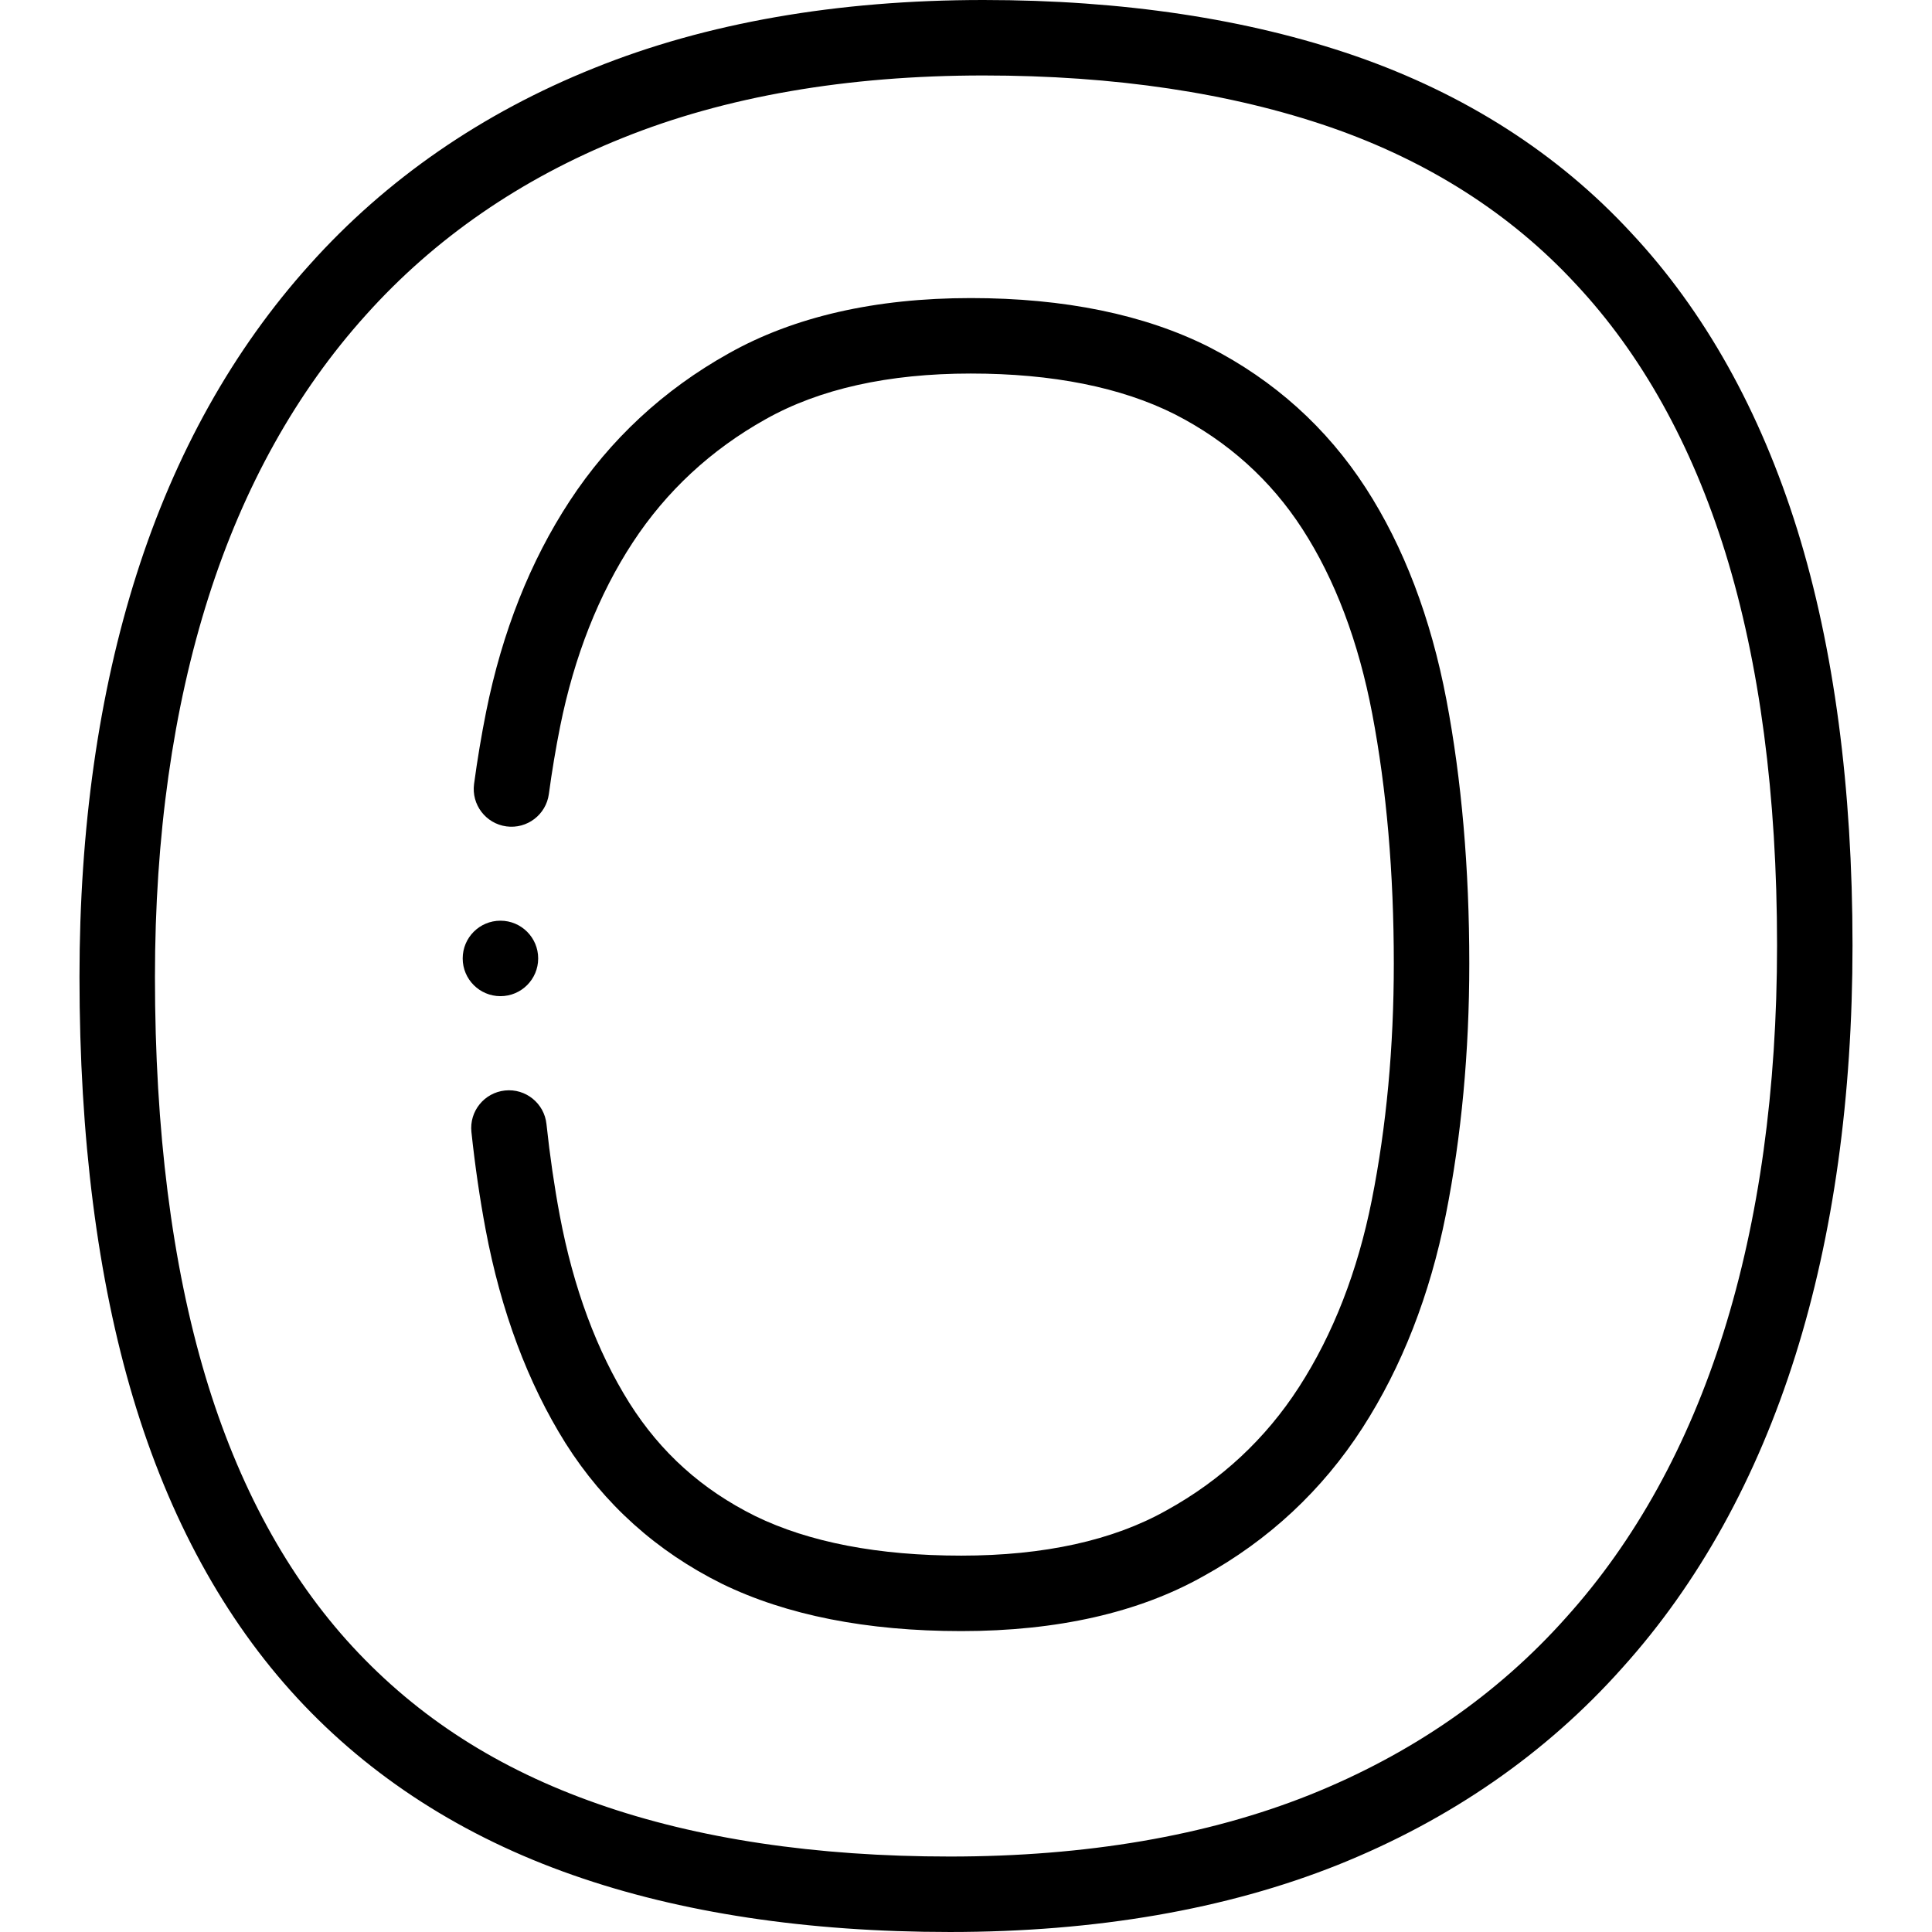 <svg id="Layer_1" enable-background="new 0 0 512 512" height="512" viewBox="0 0 512 512" width="512" xmlns="http://www.w3.org/2000/svg"><g><g><path d="m361.945 129.326c-10.324-15.969-24.271-28.527-41.512-37.354-17.092-8.613-38.348-12.981-63.18-12.981-25.295 0-46.899 4.947-64.186 14.688-17.249 9.643-31.414 22.8-42.101 39.105-10.438 15.924-17.883 34.695-22.131 55.805-1.253 6.264-2.331 12.711-3.202 19.165-.739 5.473 3.099 10.509 8.572 11.249 5.468.738 10.509-3.099 11.248-8.572.815-6.037 1.822-12.065 2.991-17.907 3.739-18.585 10.216-34.995 19.248-48.775 8.904-13.585 20.725-24.557 35.163-32.629 14.282-8.047 32.583-12.128 54.396-12.128 21.677 0 39.904 3.647 54.121 10.812 14.019 7.178 25.382 17.4 33.775 30.382 8.645 13.37 14.871 29.847 18.509 48.974 3.794 19.944 5.718 42.222 5.718 66.214 0 22.104-1.961 43.173-5.828 62.623-3.746 18.854-10.234 35.53-19.284 49.567-8.845 13.722-20.634 24.705-35.121 32.691-14.134 7.964-32.437 12.002-54.397 12.002-21.969 0-40.361-3.54-54.611-10.494-14.107-6.997-25.019-16.807-33.336-29.957-8.639-13.775-14.847-30.495-18.453-49.696-1.443-7.678-2.629-15.832-3.526-24.234-.587-5.492-5.521-9.471-11.005-8.882-5.491.586-9.468 5.513-8.882 11.005.952 8.926 2.217 17.608 3.757 25.803 4.07 21.671 11.191 40.724 21.187 56.662 10.209 16.143 24.129 28.664 41.43 37.244 17.063 8.327 38.406 12.548 63.44 12.548 25.443 0 47.048-4.905 64.134-14.533 17.339-9.557 31.536-22.788 42.195-39.324 10.418-16.162 17.851-35.172 22.09-56.504 4.122-20.73 6.212-43.112 6.212-66.522 0-25.244-2.042-48.778-6.069-69.951-4.122-21.674-11.31-40.548-21.362-56.096z"/><path d="m476.316 140.436c-9.813-31.534-24.66-58.061-44.084-78.796-19.376-20.959-43.945-36.703-73.037-46.798-28.508-9.849-61.667-14.842-98.556-14.842-38.811 0-73.522 6.066-103.149 18.021-29.775 11.937-55.16 29.478-75.427 52.113-20.259 22.482-35.688 50.079-45.857 82.024-10.048 31.556-15.142 67.464-15.142 106.725 0 42.516 4.781 80.055 14.212 111.573 9.531 31.857 24.162 58.614 43.488 79.528 19.374 20.955 43.935 36.737 72.985 46.905 28.516 10.026 62.156 15.11 99.987 15.11 38.653 0 73.226-5.977 102.772-17.769 29.843-11.963 55.233-29.554 75.427-52.239 20.206-22.422 35.639-50.284 45.869-82.811 10.04-31.923 15.131-68.494 15.131-108.697.001-41.72-4.917-78.742-14.619-110.047zm-19.589 212.744c-9.364 29.771-23.377 55.147-41.689 75.468-18.157 20.398-41.025 36.217-67.956 47.013-27.165 10.841-59.243 16.339-95.345 16.339-35.565 0-66.975-4.703-93.366-13.982-26.313-9.209-47.549-22.82-64.919-41.608-17.238-18.655-30.365-42.773-39.016-71.685-8.873-29.657-13.372-65.267-13.372-105.84 0-37.2 4.777-71.066 14.198-100.658 9.302-29.216 23.317-54.35 41.68-74.727 18.219-20.348 41.094-36.132 68.011-46.923 27.258-11 59.452-16.577 95.686-16.577 34.661 0 65.623 4.625 92.012 13.741 25.94 9.002 47.774 22.957 64.94 41.524 17.387 18.561 30.719 42.487 39.624 71.103 9.104 29.375 13.721 64.405 13.721 104.116 0 38.164-4.78 72.717-14.209 102.696z"/><path d="m132.623 263.994c5.522 0 10-4.477 10-10s-4.478-10-10-10h-.008c-5.522 0-9.996 4.477-9.996 10s4.482 10 10.004 10z"/></g></g></svg>